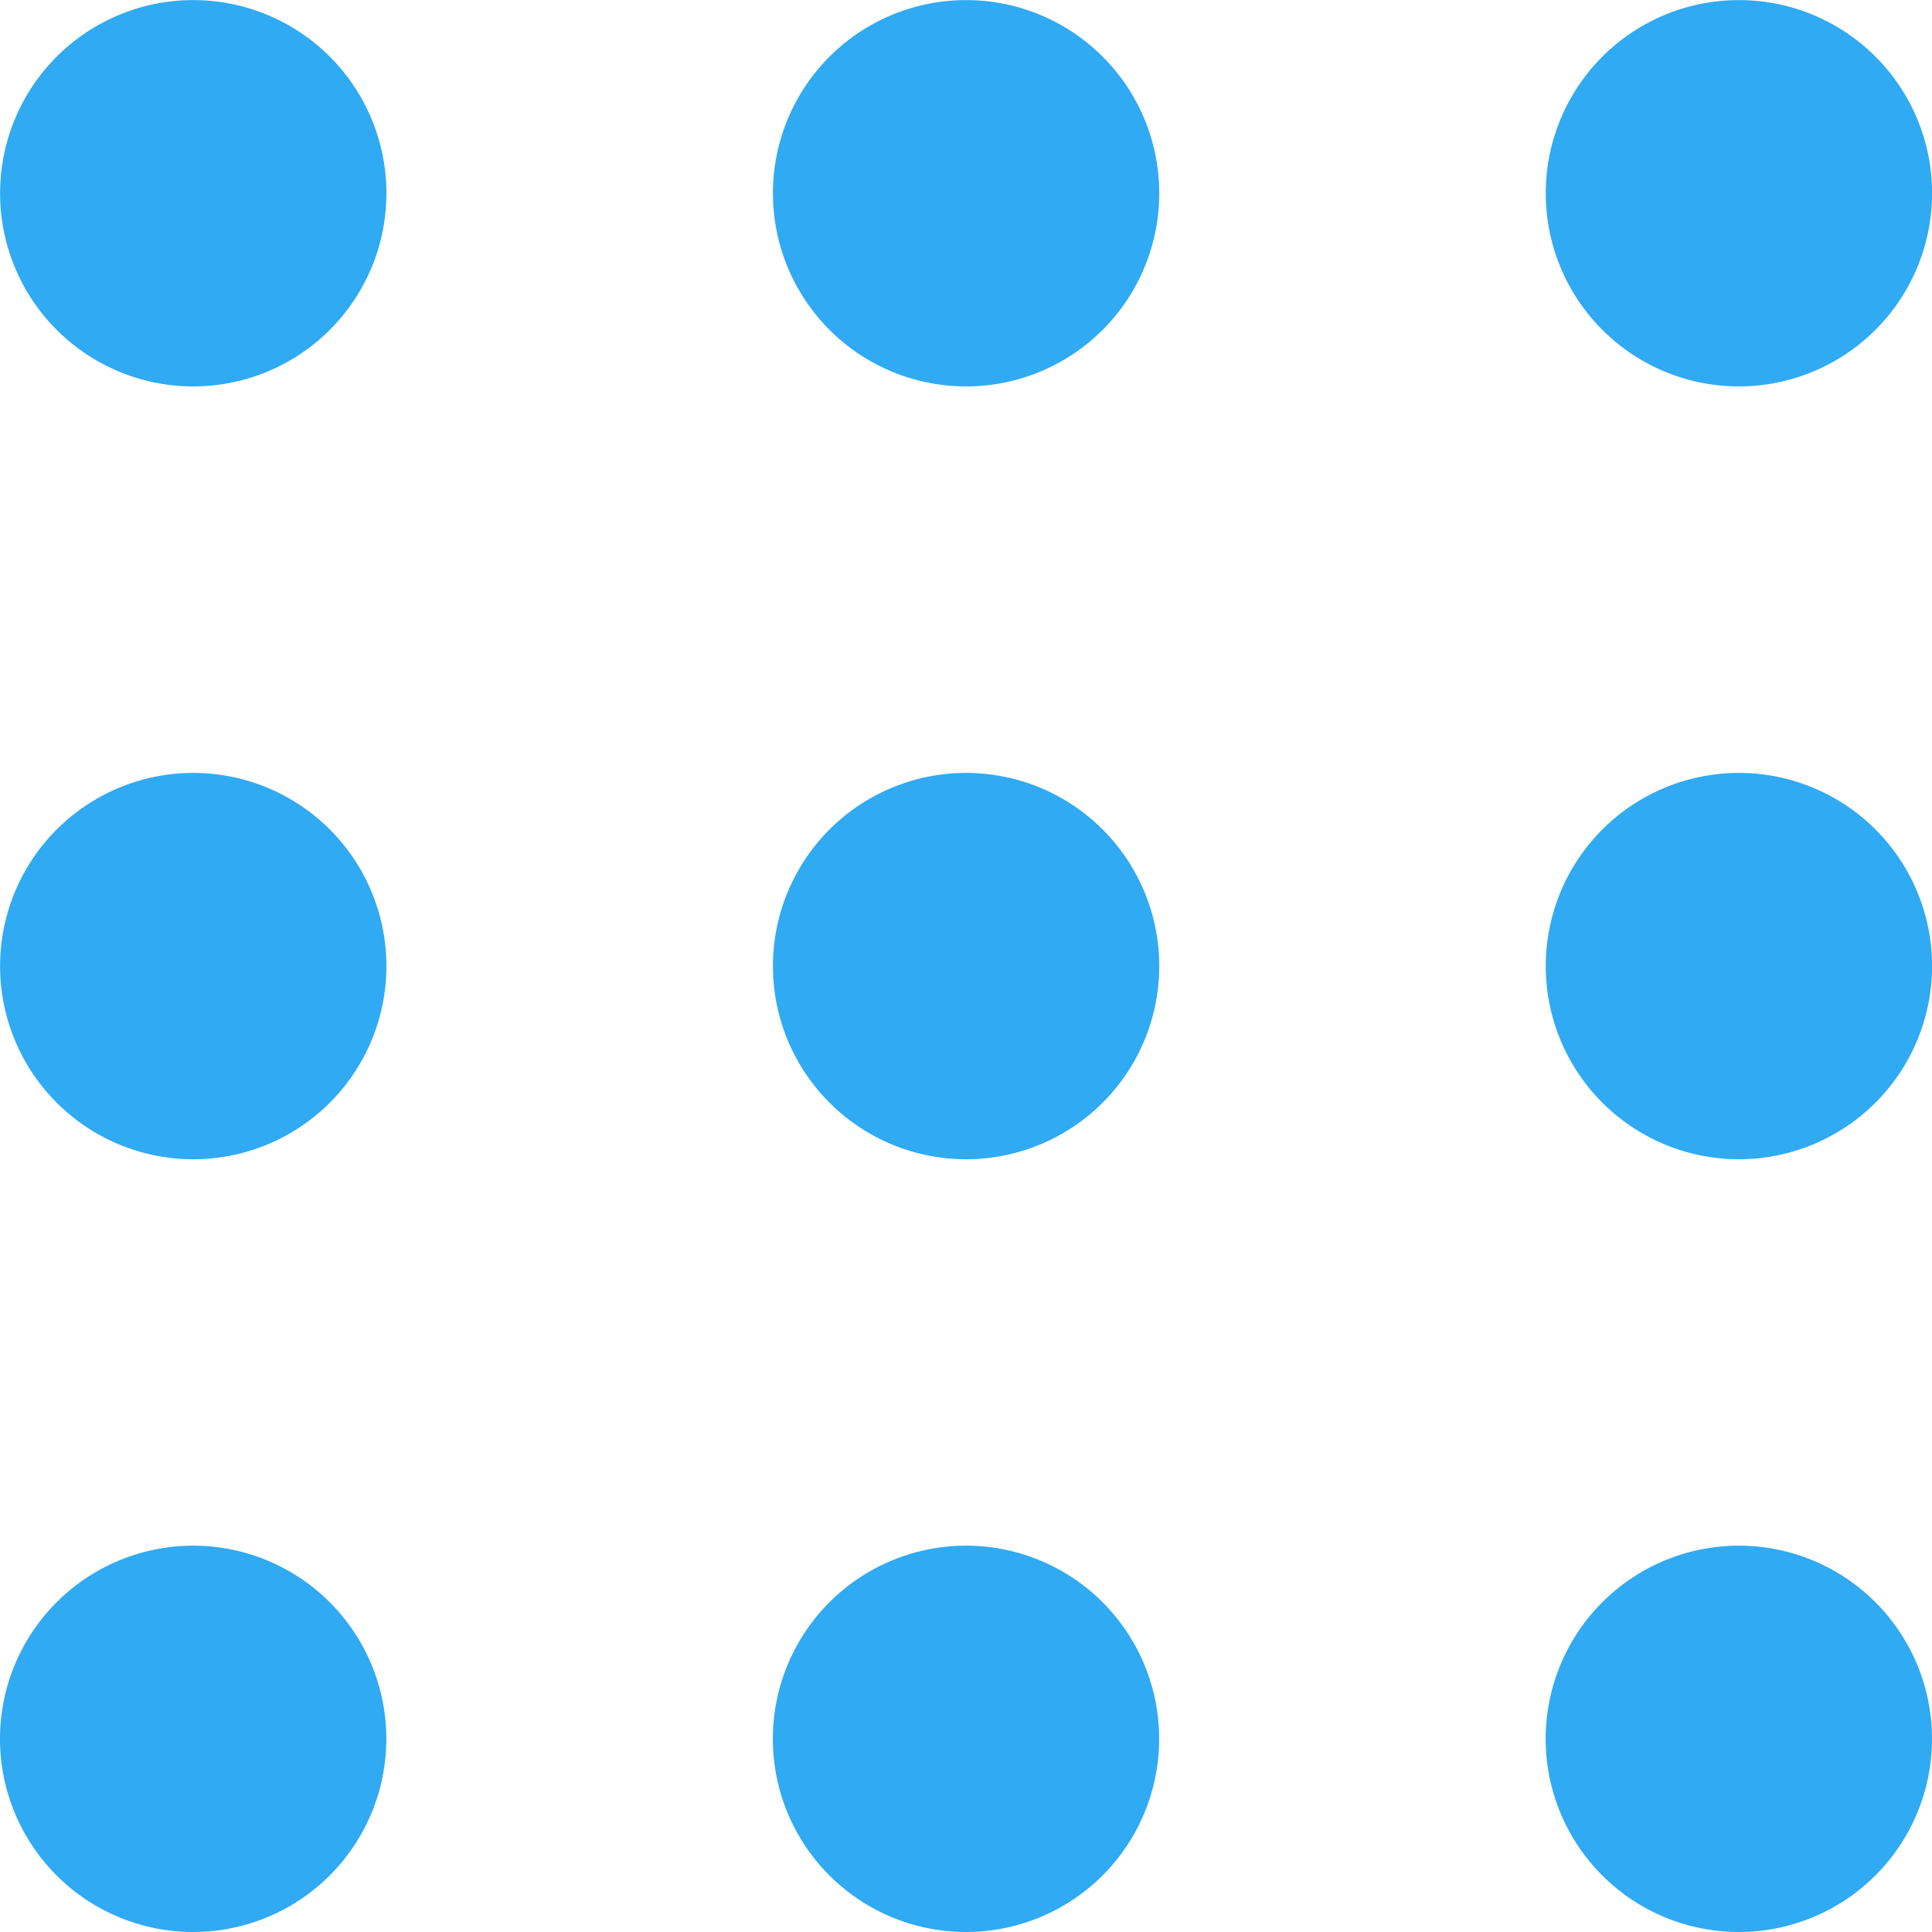 <svg xmlns="http://www.w3.org/2000/svg" xmlns:xlink="http://www.w3.org/1999/xlink" width="22.074" height="22.074" viewBox="0 0 22.074 22.074">
  <defs>
    <clipPath id="clip-path">
      <rect width="22.074" height="22.074" fill="none"/>
    </clipPath>
  </defs>
  <g id="Repeat_Grid_7" data-name="Repeat Grid 7" clip-path="url(#clip-path)">
    <g transform="translate(-1488.108 -56)">
      <path id="svgexport-3" d="M2.541,4.748A2.207,2.207,0,1,1,4.748,2.541,2.207,2.207,0,0,1,2.541,4.748Zm8.83,0a2.207,2.207,0,1,1,2.207-2.207A2.207,2.207,0,0,1,11.371,4.748Zm8.83,0a2.207,2.207,0,1,1,2.207-2.207A2.208,2.208,0,0,1,20.2,4.748Zm-17.66,8.83a2.207,2.207,0,1,1,2.207-2.207A2.207,2.207,0,0,1,2.541,13.578Zm8.83,0a2.207,2.207,0,1,1,2.207-2.207A2.207,2.207,0,0,1,11.371,13.578Zm8.83,0a2.207,2.207,0,1,1,2.207-2.207A2.208,2.208,0,0,1,20.2,13.578ZM.333,20.2a2.207,2.207,0,1,0,2.207-2.207A2.208,2.208,0,0,0,.333,20.2Zm8.83,0a2.207,2.207,0,1,0,2.207-2.207A2.208,2.208,0,0,0,9.163,20.2Zm8.83,0A2.207,2.207,0,1,0,20.2,17.993,2.208,2.208,0,0,0,17.993,20.2Z" transform="translate(1487.775 55.667)" fill="#30aaf2" fill-rule="evenodd"/>
    </g>
  </g>
</svg>
